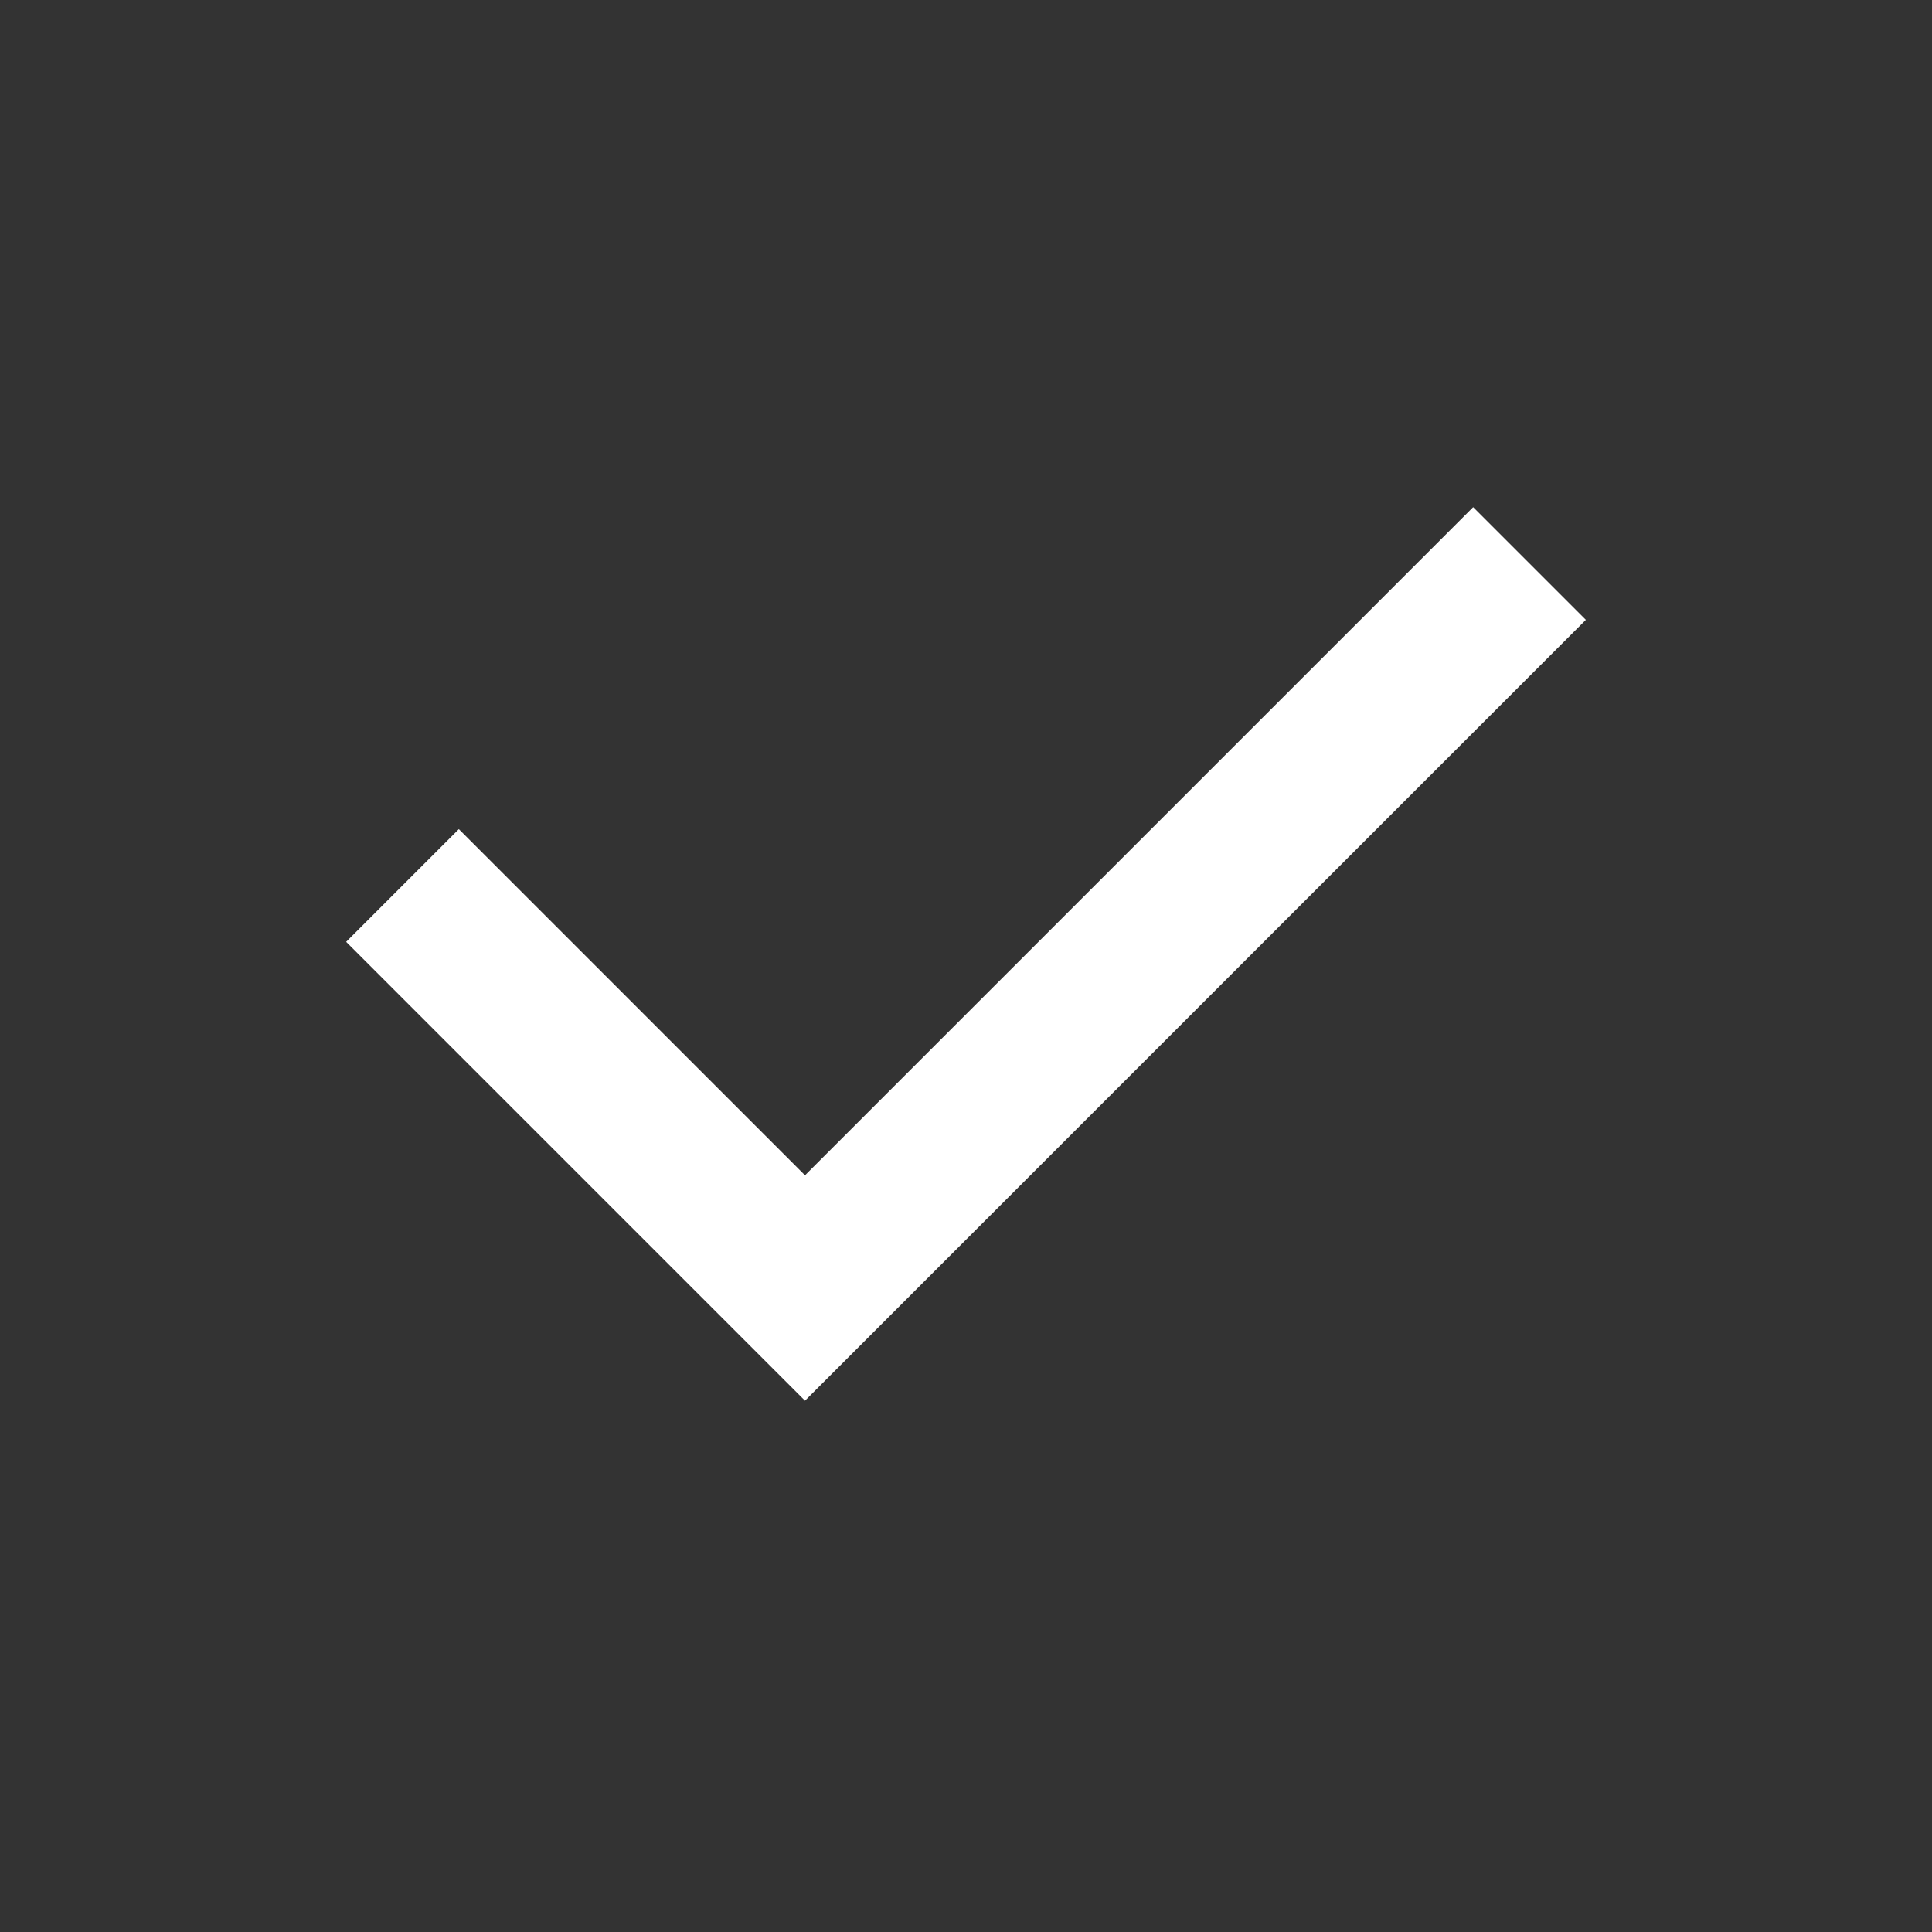 <?xml version="1.0" encoding="utf-8"?>
<svg xmlns="http://www.w3.org/2000/svg" viewBox="0 0 24 24">
	<rect x="0" y="0" width="24" height="24" fill="#333333" stroke="none"/>
	<polygon fill="#FFFFFF" points="10,17.4 4.3,11.7 5.7,10.3 10,14.6 18.3,6.3 19.7,7.7 "/>
</svg>